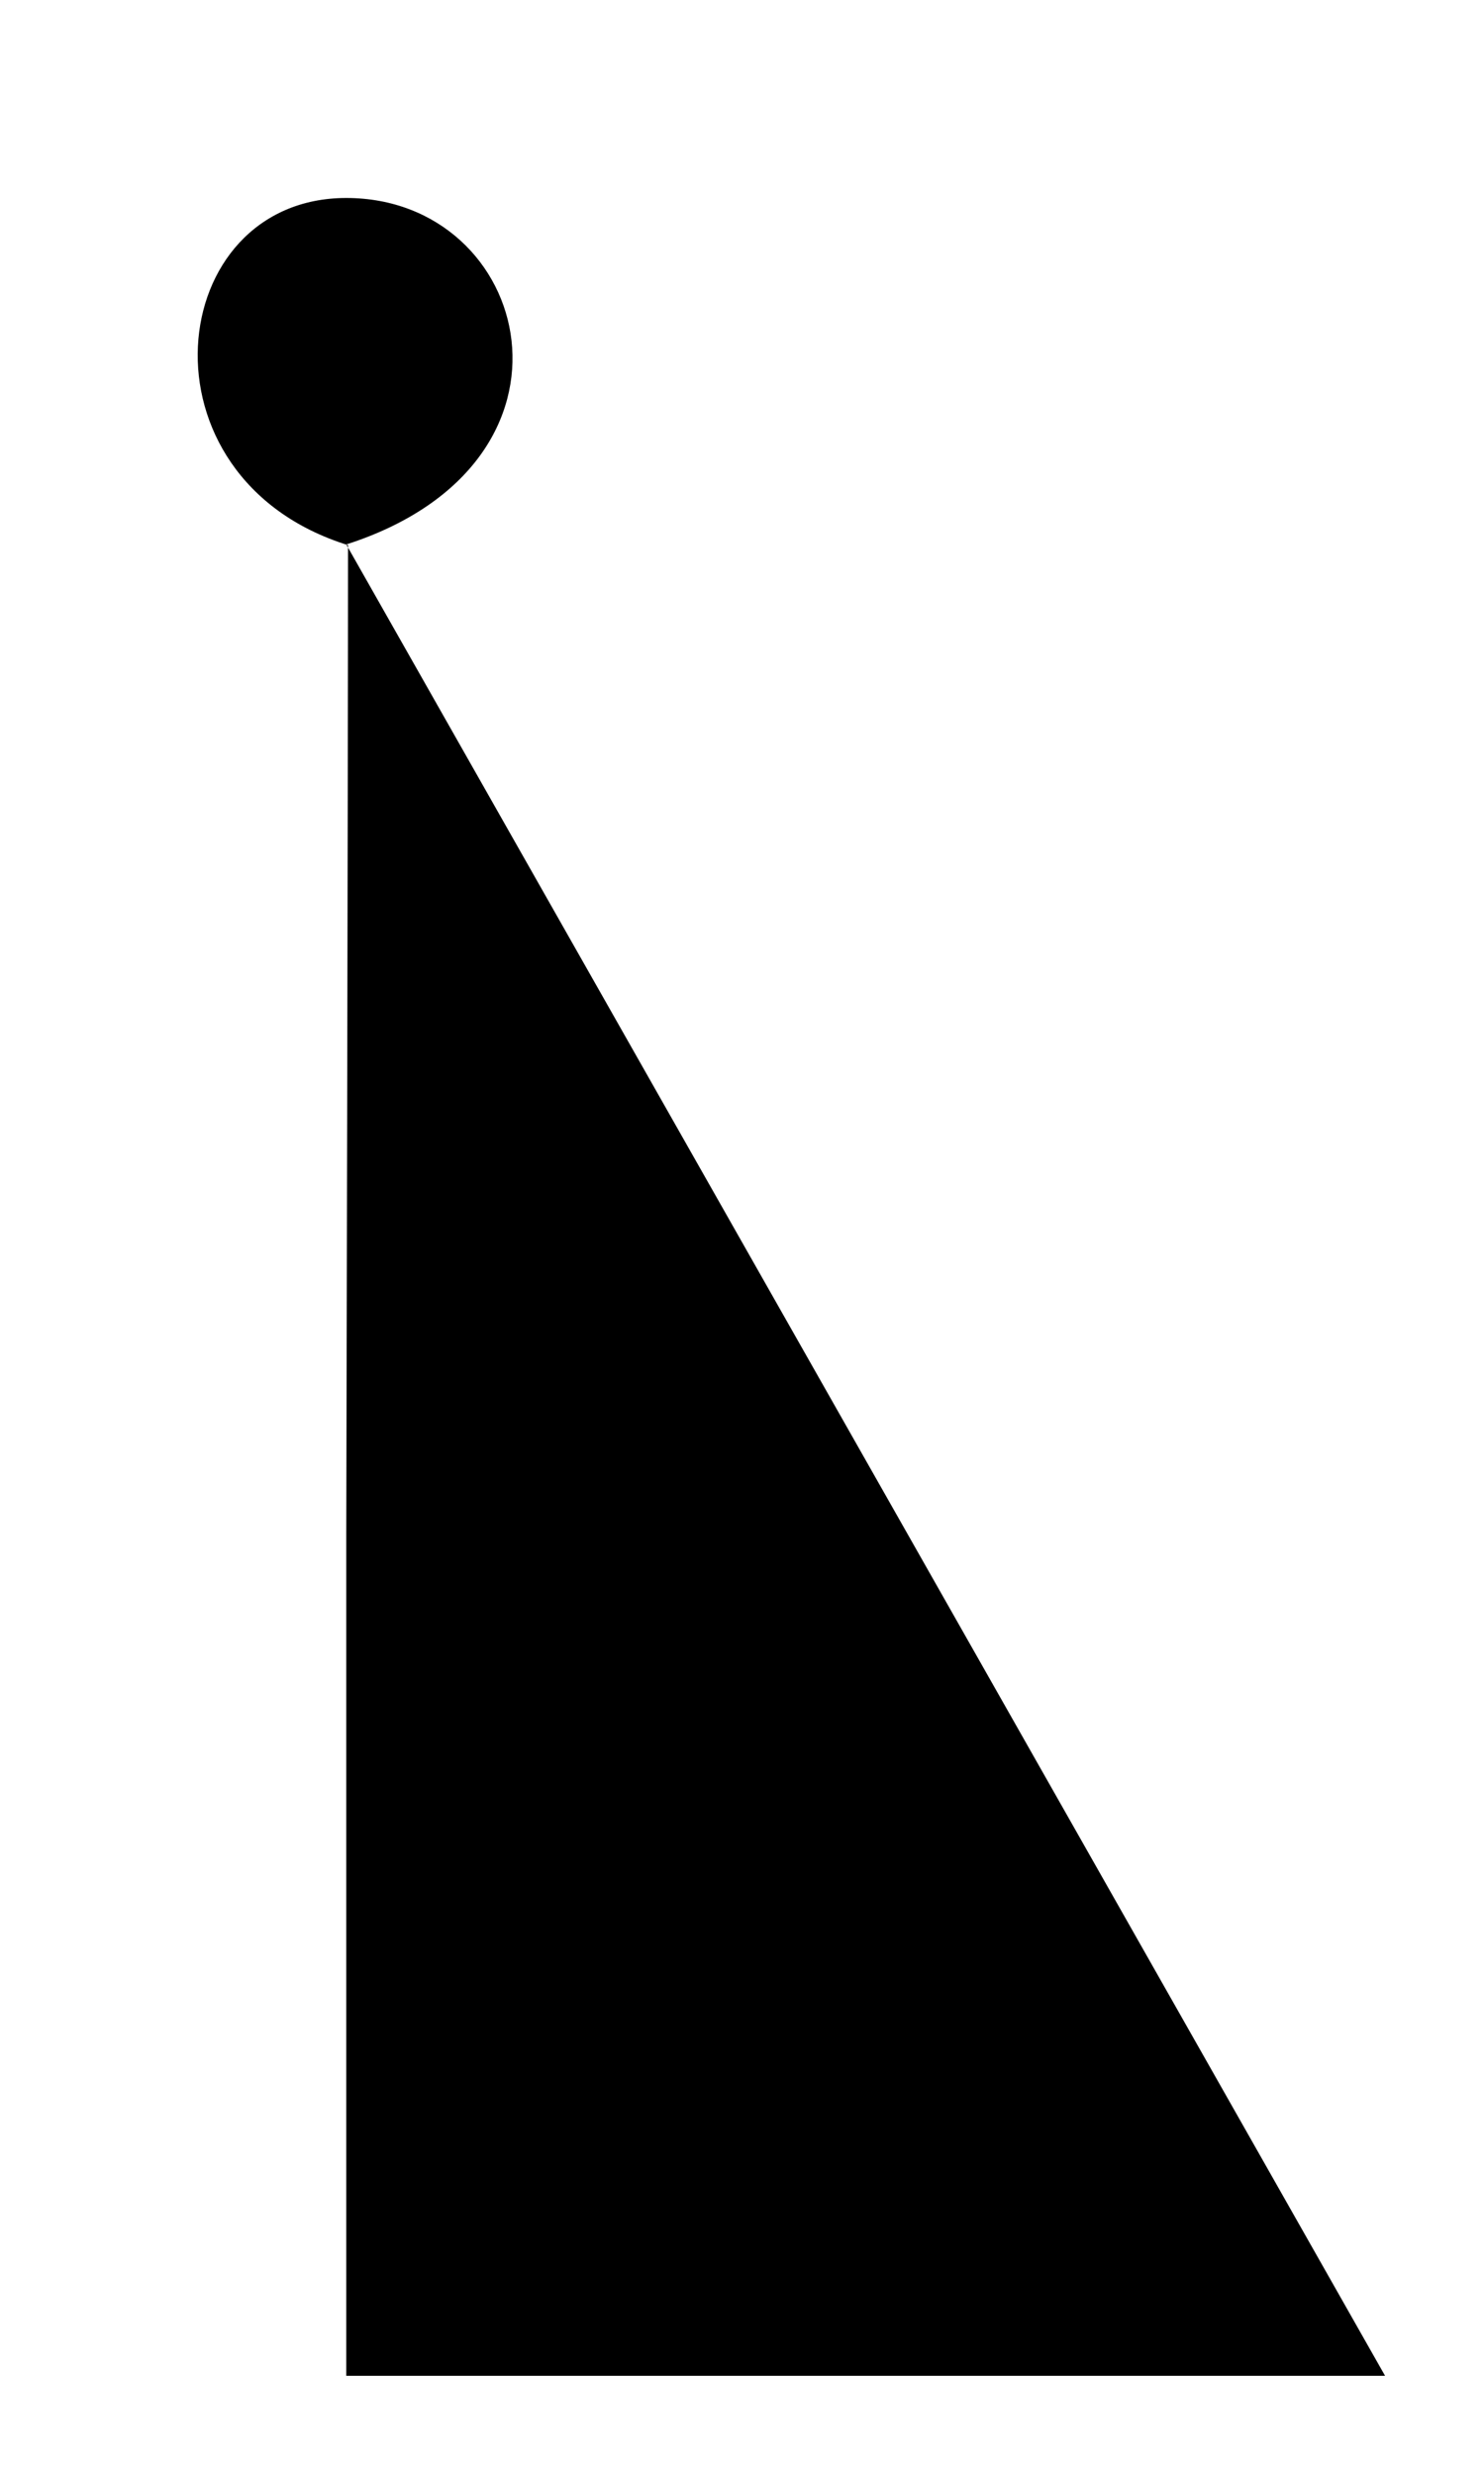 <svg width="15" height="25" viewBox="-2 -2 15 25" xmlns="http://www.w3.org/2000/svg">
  <path class="efecto--stroke-logo" d="M1.5 3.5C4.076 2.672 3.378 0 1.5 0c-1.842 0-2.163 2.83.018 3.507 0 2.15-.018 9.993-.018 9.993H7 1.5V22H12" />
</svg>

<!--
viejo logo sf
<svg xmlns="http://www.w3.org/2000/svg" viewBox="0 0 18 18">
  <path d="M6.438 3.4h3.22v3.4h-3.22V3.4zm-3.22 10.2v-3.4h3.198V6.8H3.22V0H0v17h9.657v-3.4H3.22z"/>
</svg> -->
